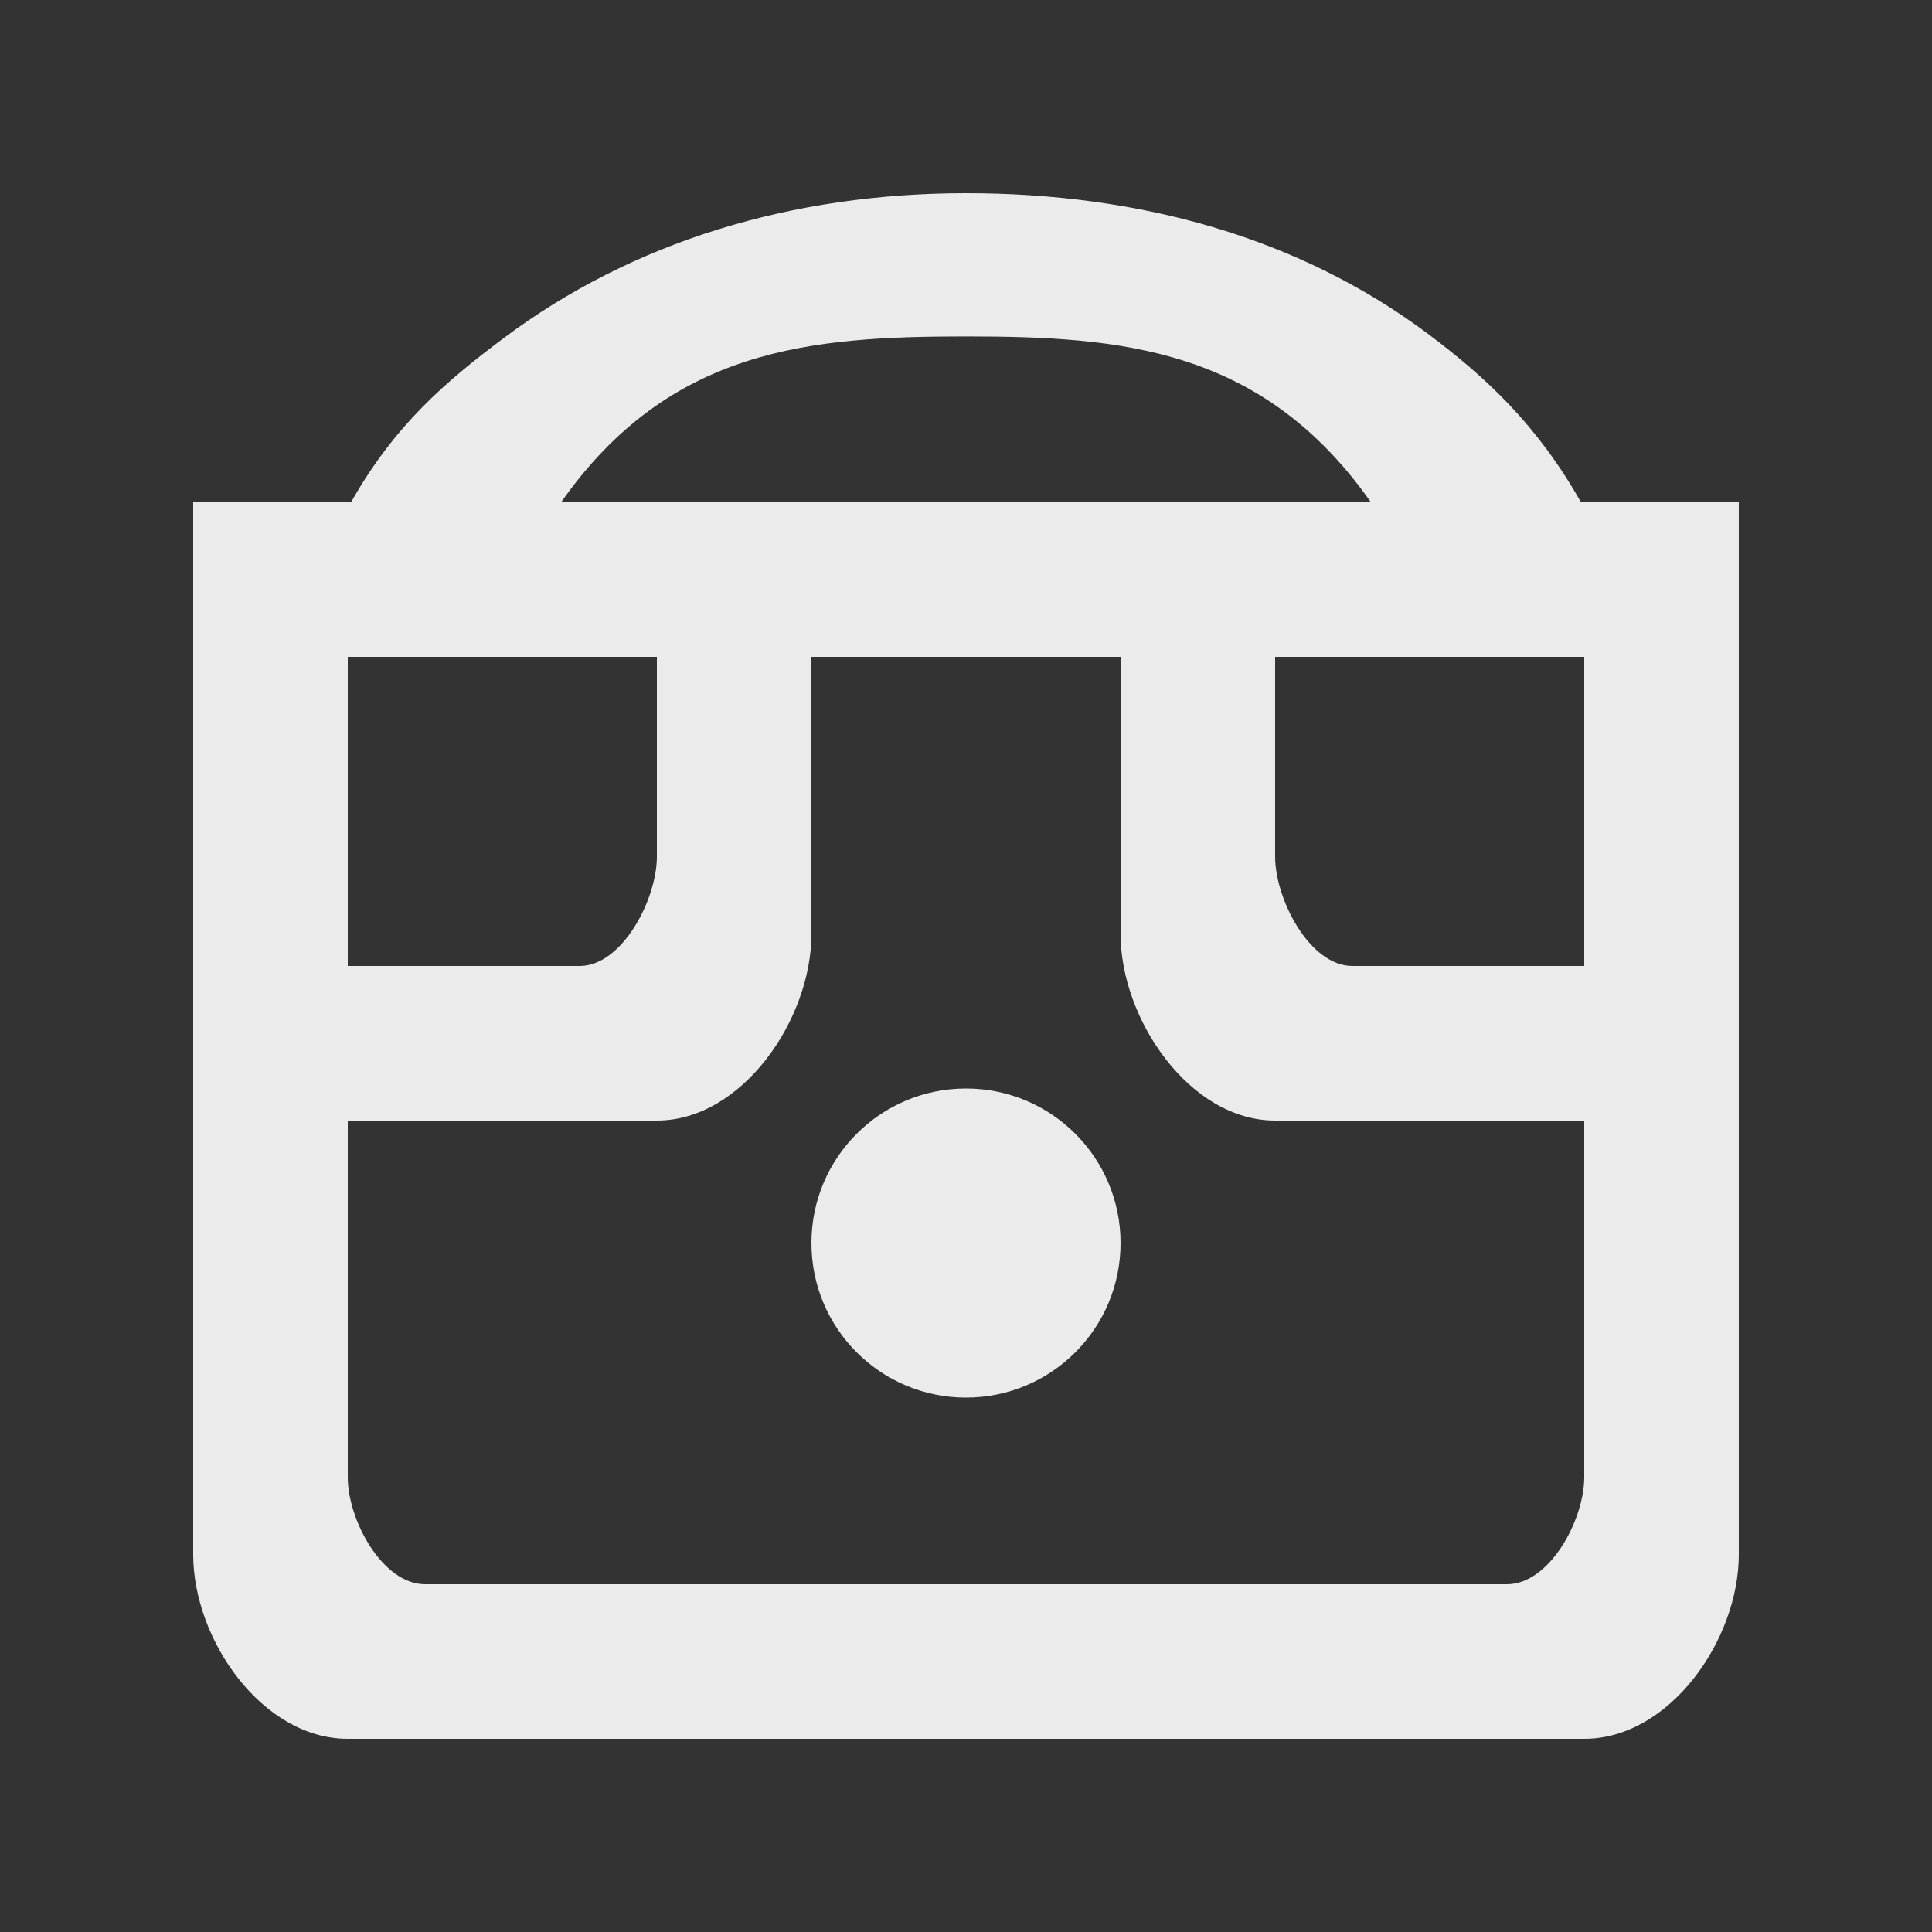 <!-- Generated by IcoMoon.io -->
<svg version="1.1" xmlns="http://www.w3.org/2000/svg" width="40" height="40" viewBox="0 0 40 40">
<rect x="0" y="0" width="40" height="40" fill="#333333" stroke="none"/>
<title>mp-emoji_surprised-</title>
<path fill="#ebebeb" d="M23.2 25.736c0 1.768-1.432 3.2-3.2 3.2s-3.2-1.432-3.2-3.2c0-1.768 1.432-3.2 3.2-3.2s3.2 1.432 3.2 3.2v0zM32.8 30.584c0 0.885-0.717 2.216-1.6 2.216h-22.4c-0.883 0-1.6-1.331-1.6-2.216v-7.384h6.4c1.768 0 3.2-2.096 3.2-3.864v-5.736h6.4v5.736c0 1.768 1.432 3.864 3.2 3.864h6.4v7.384zM13.6 13.6v4.136c0 0.883-0.717 2.264-1.6 2.264h-4.8v-6.4h6.4zM20 6.966c3.208 0 6.136 0.234 8.384 3.434h-16.768c2.248-3.2 5.176-3.434 8.384-3.434v0zM32.8 13.6v6.4h-4.8c-0.883 0-1.6-1.381-1.6-2.264v-4.136h6.4zM32.733 10.4c-0.904-1.6-1.965-2.586-3.162-3.483-2.672-2.002-5.978-2.917-9.571-2.917s-6.899 0.998-9.571 3c-1.197 0.896-2.258 1.8-3.162 3.4h-3.267v21.784c0 1.768 1.432 3.816 3.2 3.816h25.6c1.768 0 3.2-2.048 3.2-3.816v-21.784h-3.267z"></path>
</svg>
